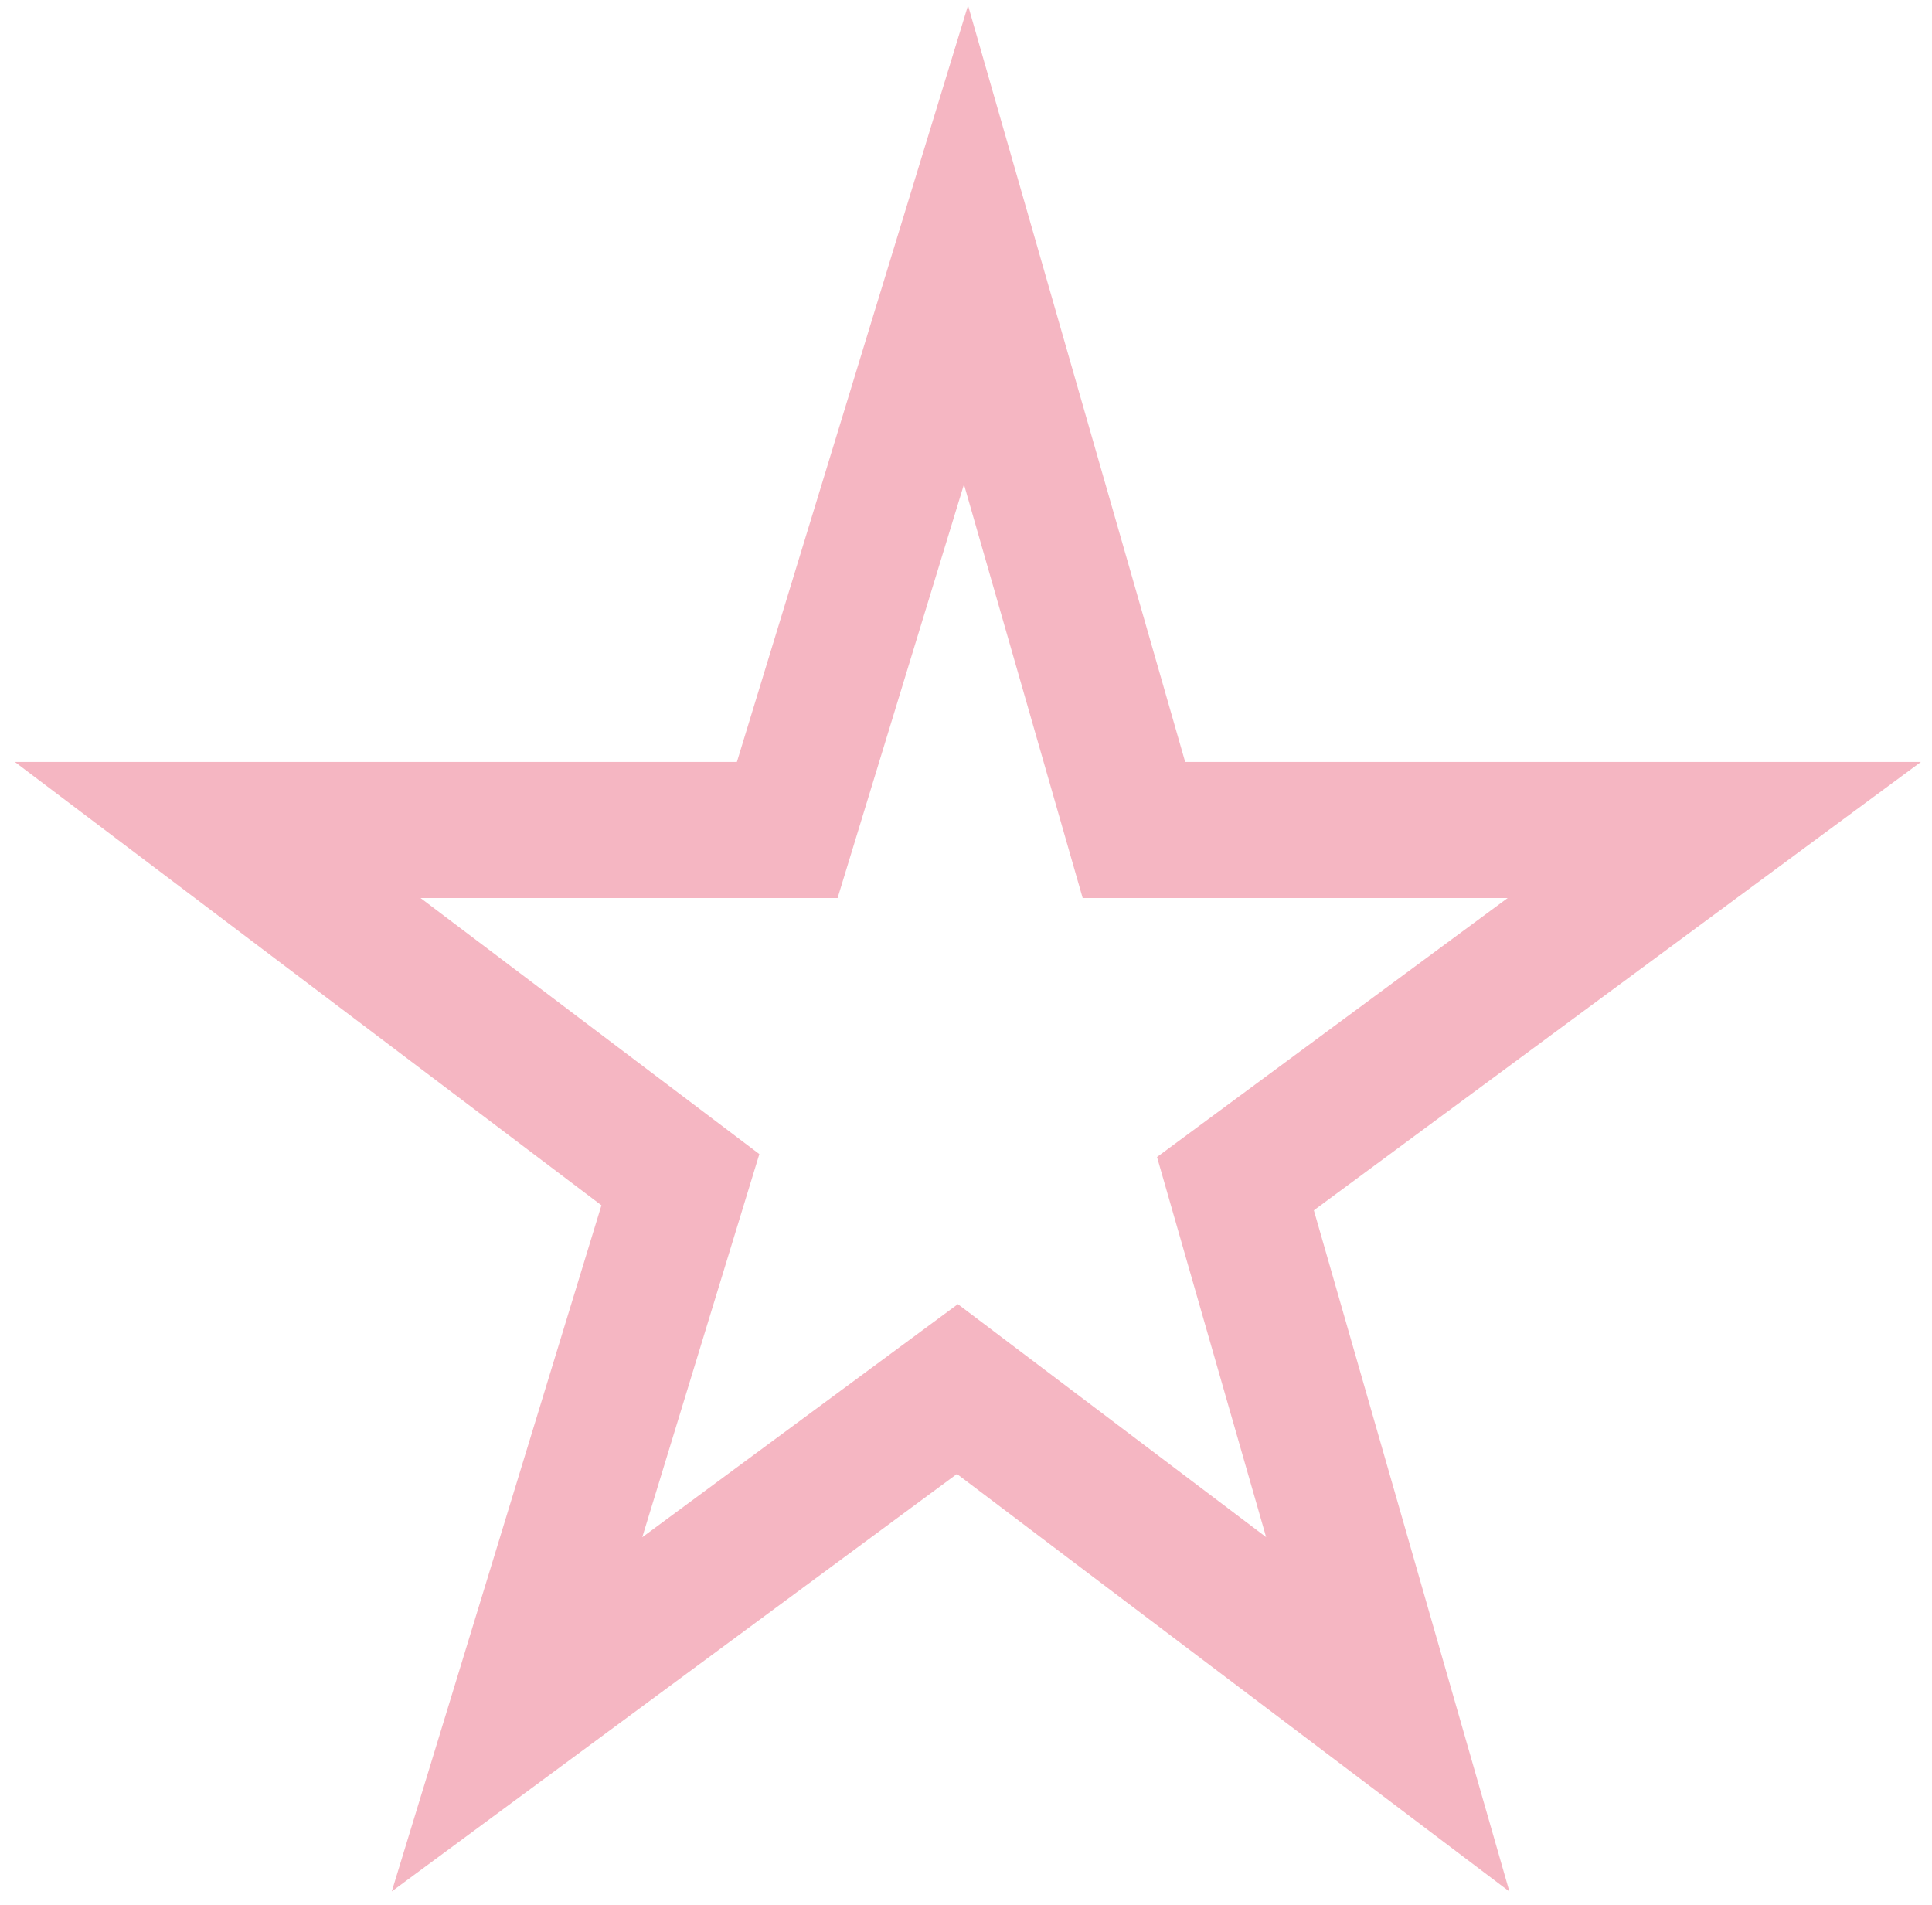 <svg width="71" height="70" viewBox="0 0 71 70" fill="none" xmlns="http://www.w3.org/2000/svg">
<path d="M8 30.5L25.004 43.352L19 63L35.184 51.046L51 63L45.402 43.498L63 30.5H41.671L35.5 9L28.931 30.5H8Z" stroke="#F5B6C2" stroke-width="5"/>
</svg>
